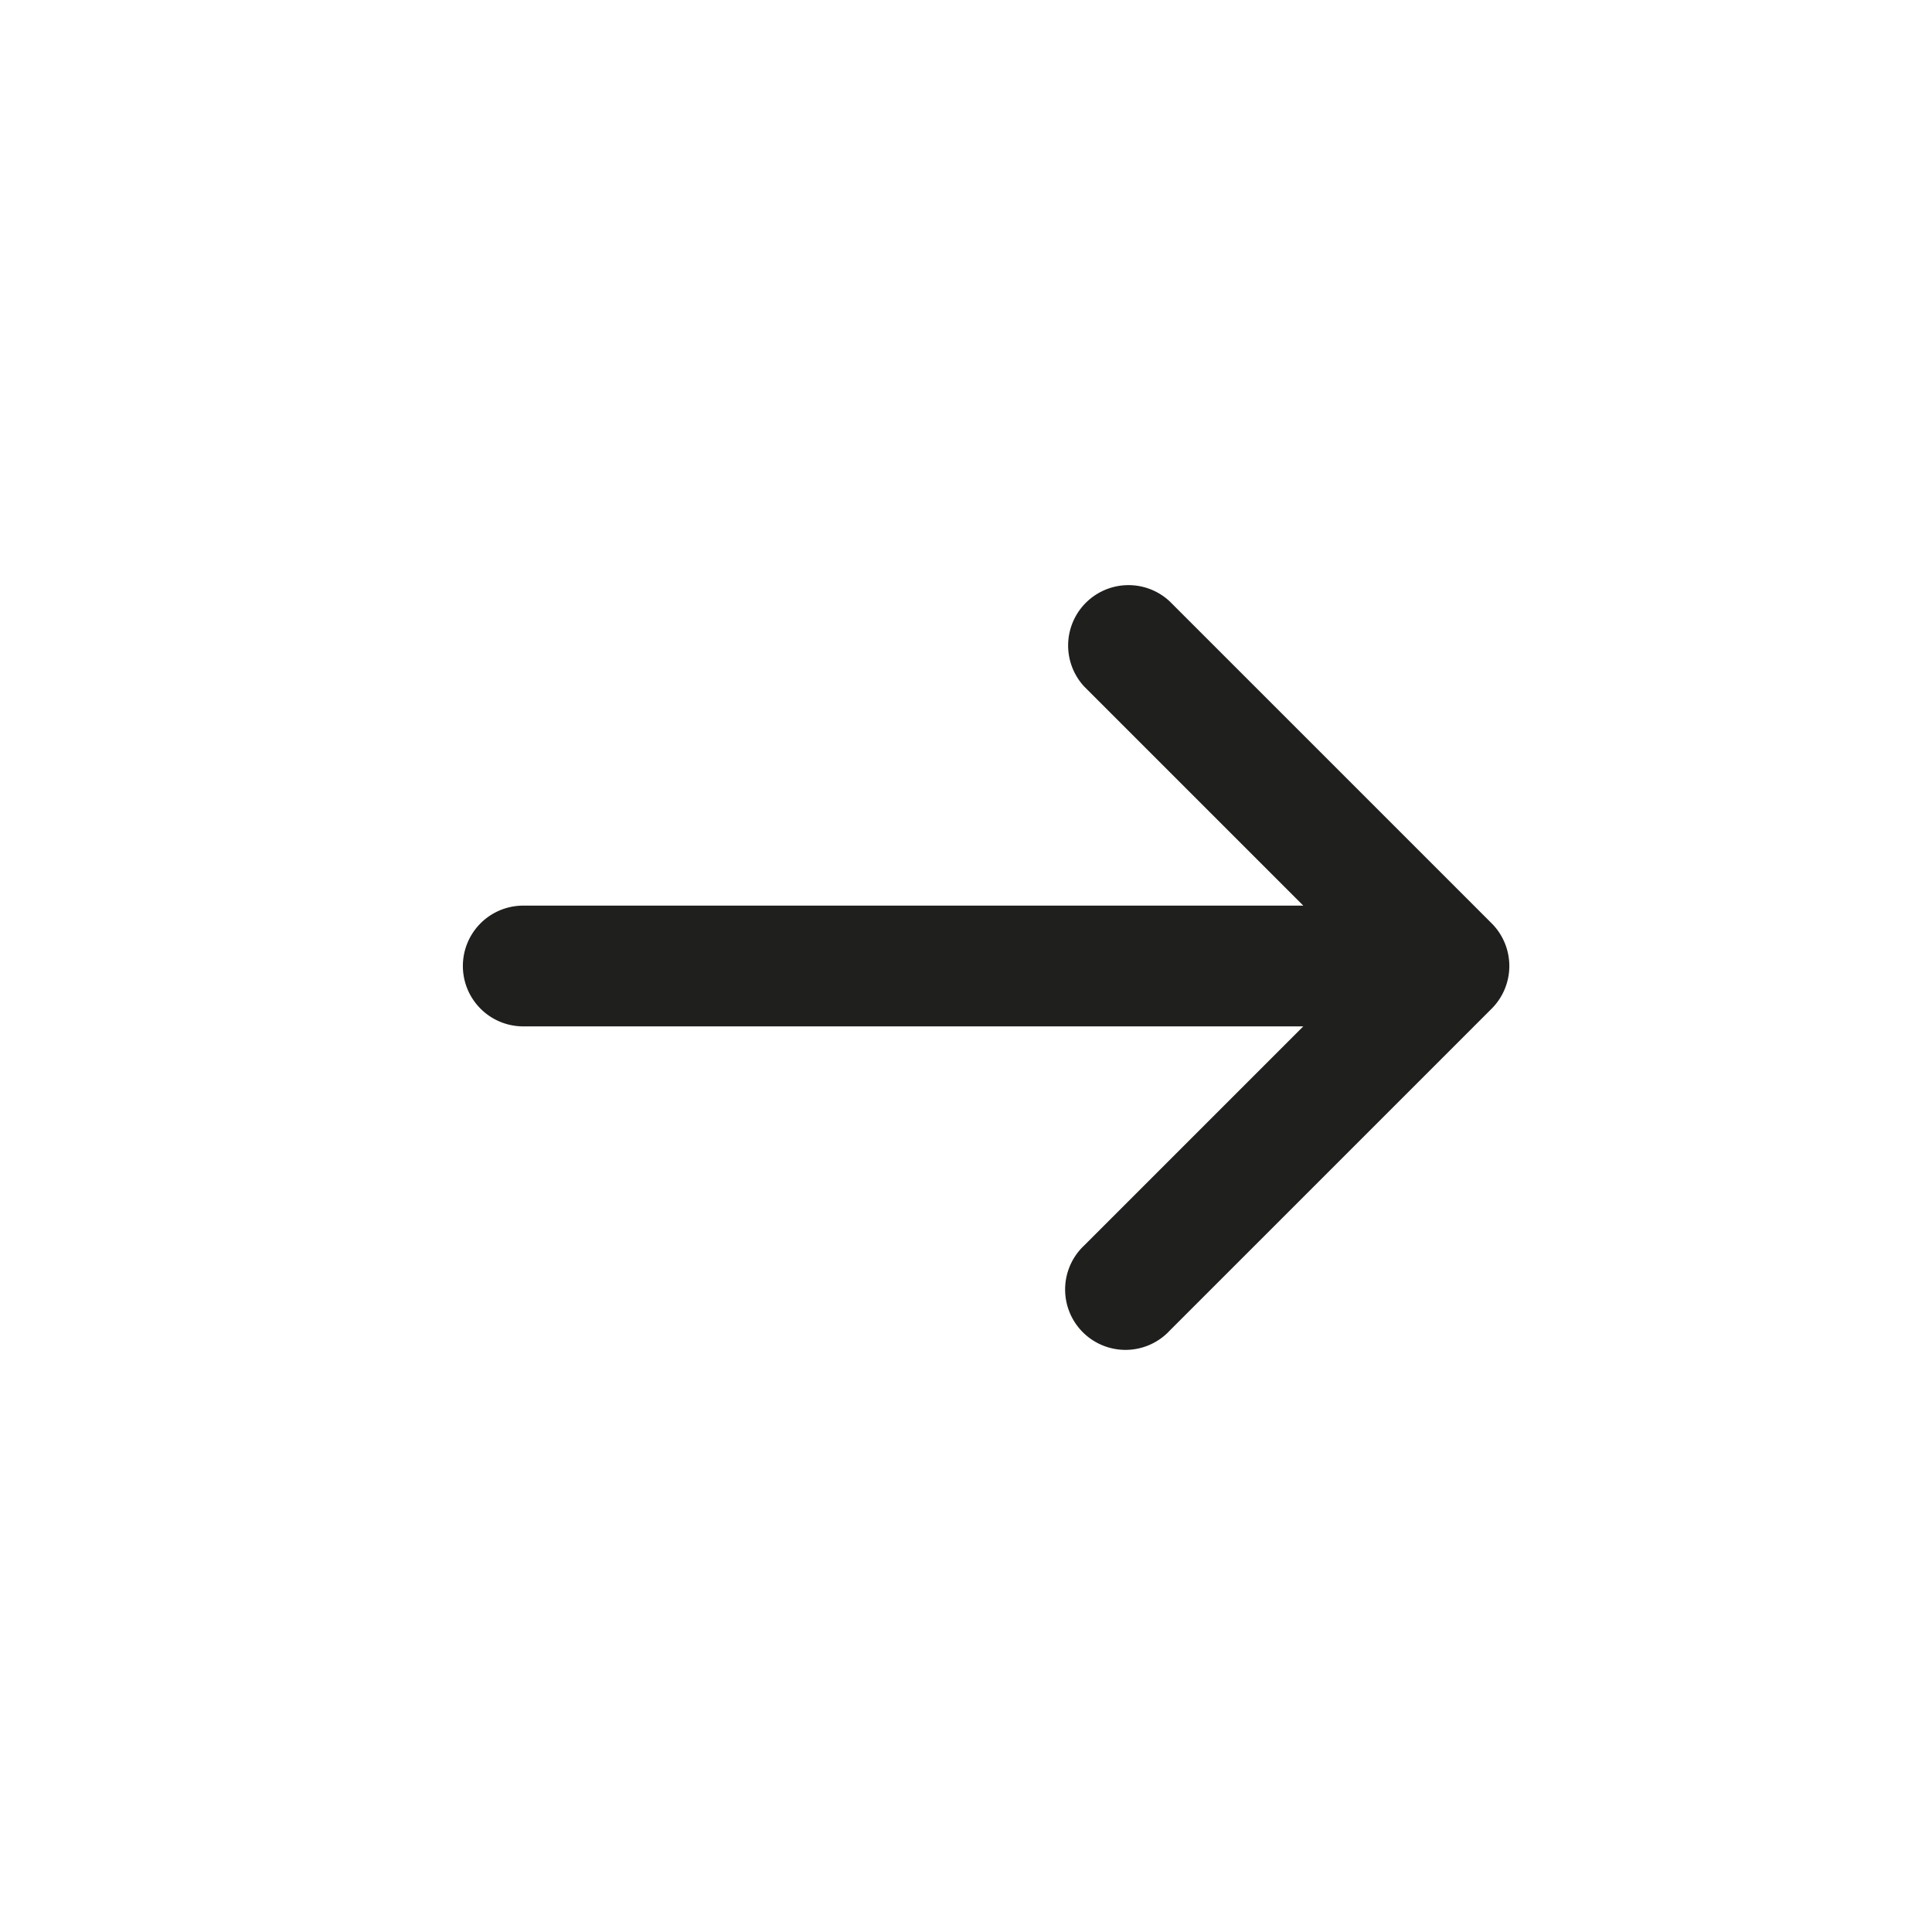 <svg width="24" height="24" viewBox="0 0 24 24" fill="none" xmlns="http://www.w3.org/2000/svg"><path d="M13.47 8.53a.75.75 0 0 1 1.06-1.06l4 4a.75.75 0 0 1 0 1.06l-4 4a.75.75 0 1 1-1.06-1.06l2.72-2.72H6.5a.75.75 0 0 1 0-1.5h9.69l-2.72-2.72Z" fill="#1F1F1E"/></svg>